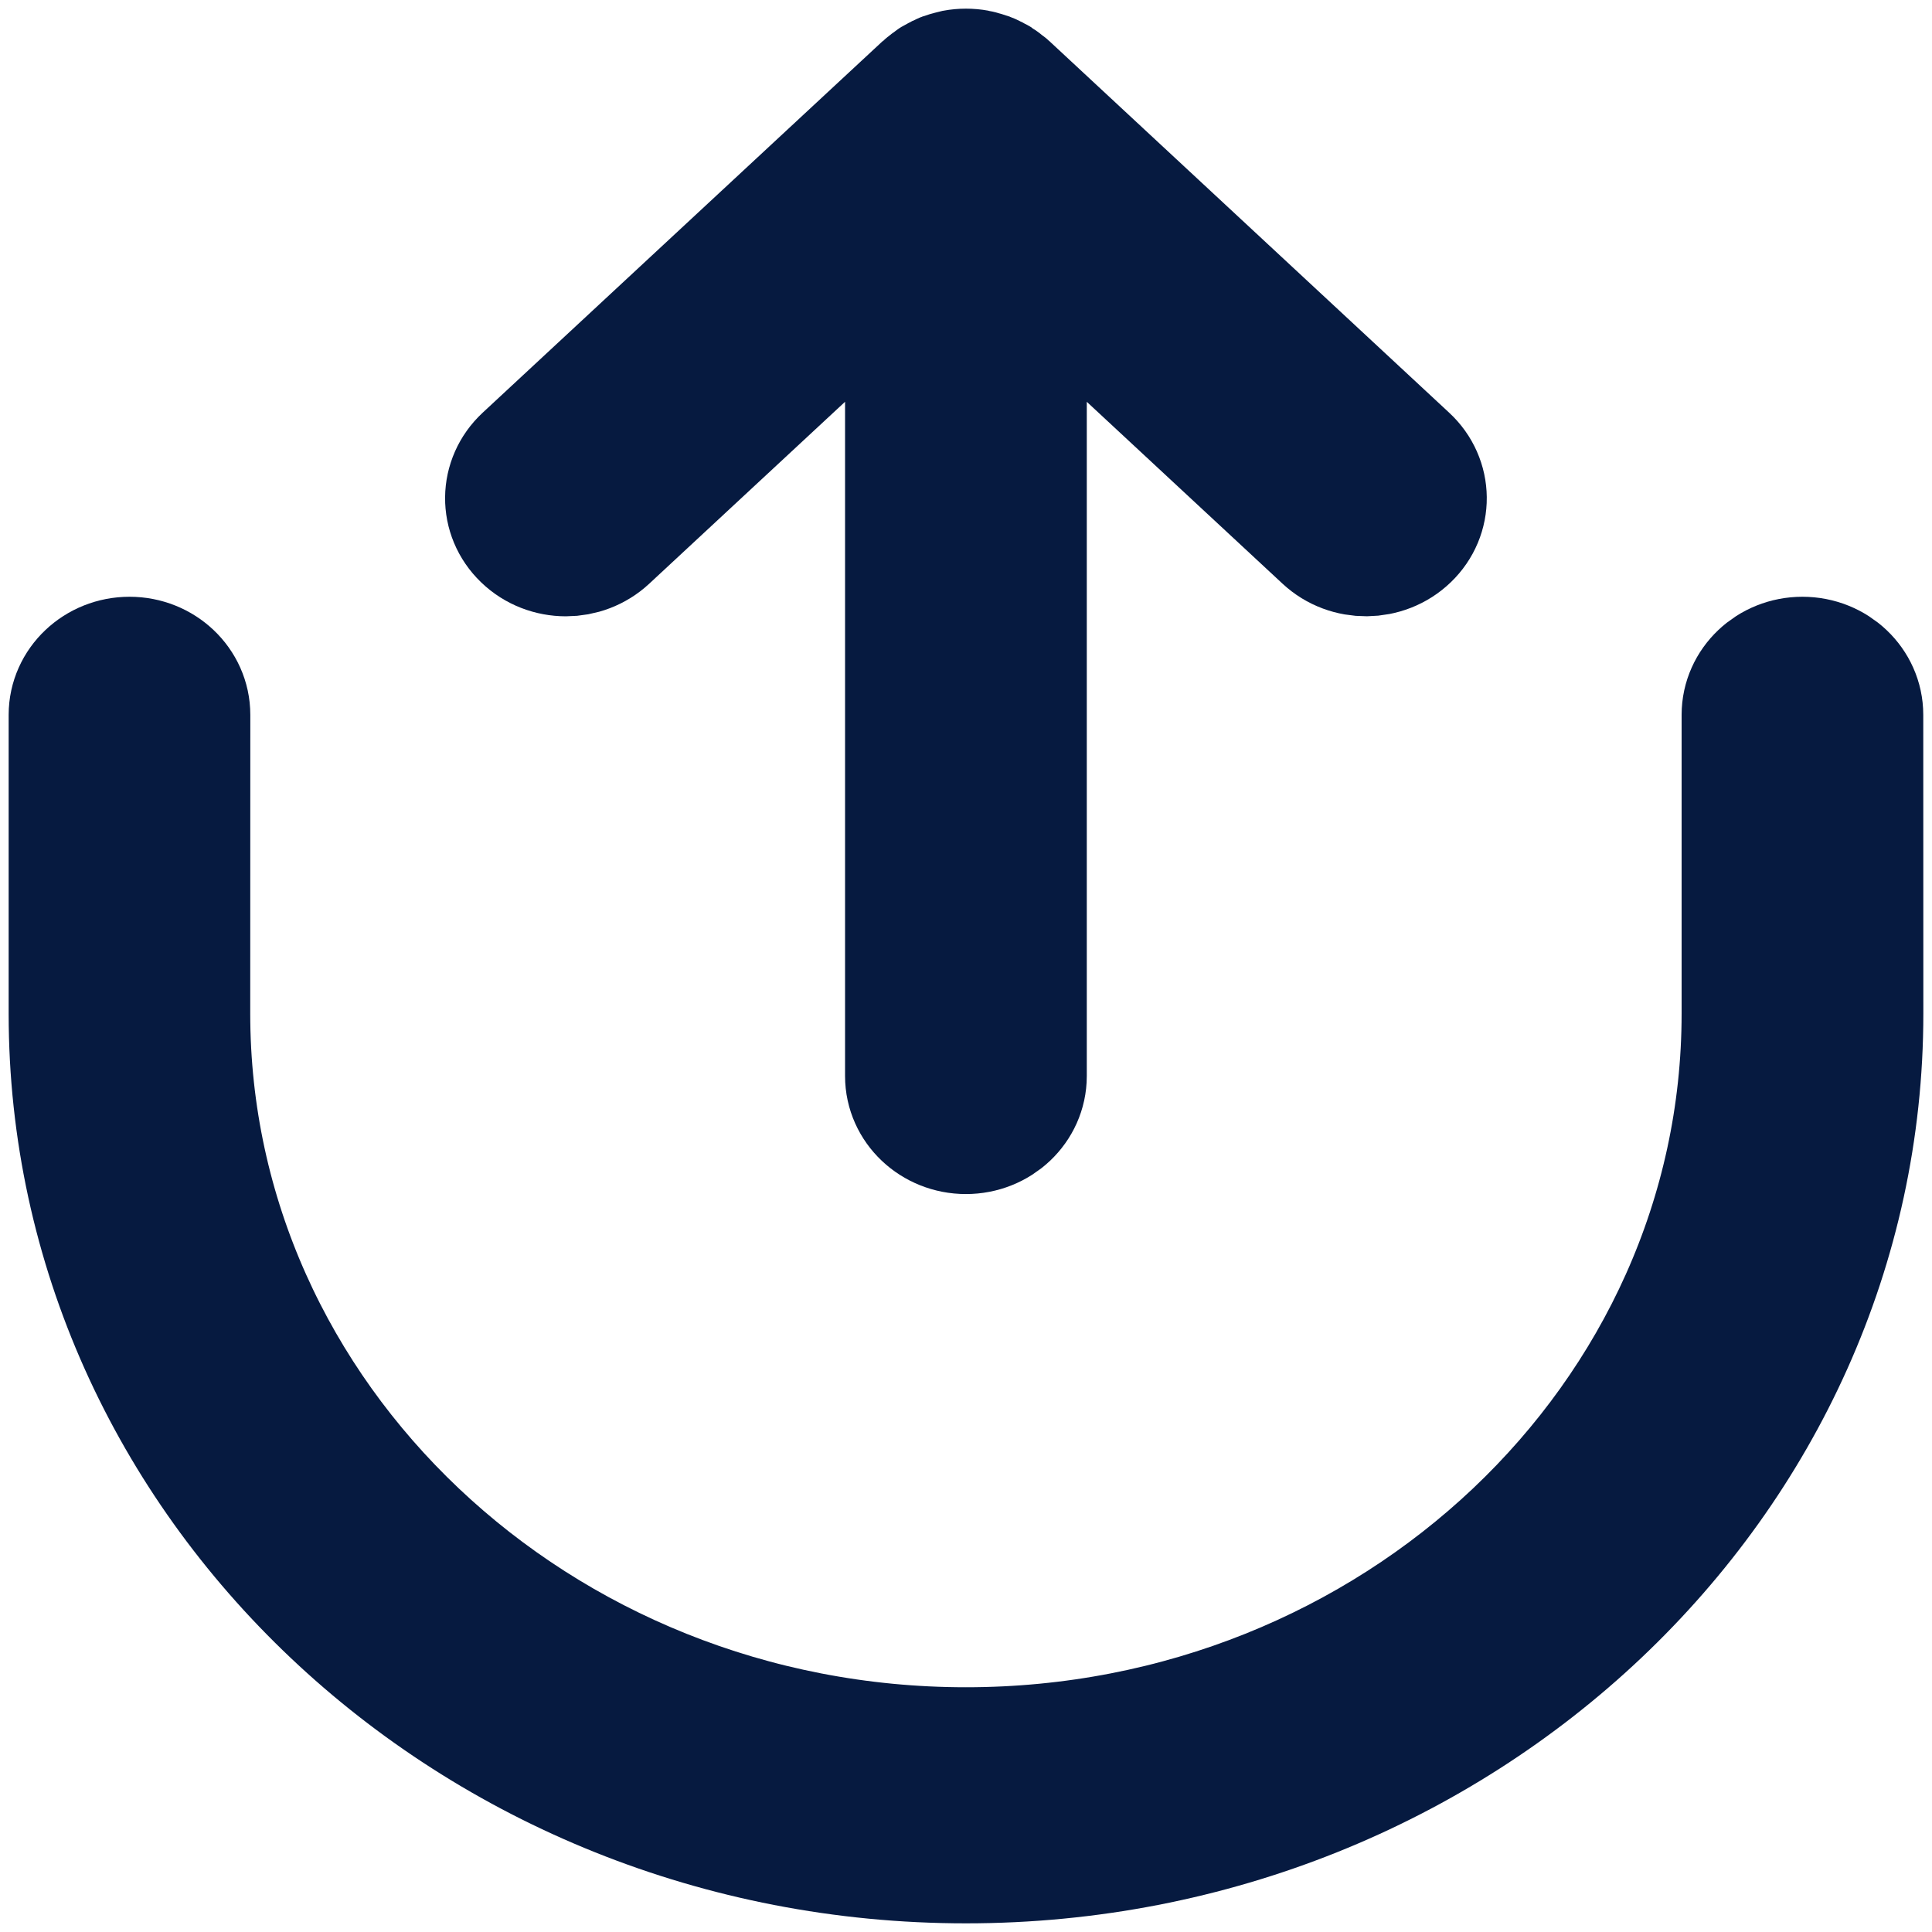 <svg width="25" height="25" viewBox="0 0 25 25" fill="none" xmlns="http://www.w3.org/2000/svg">
<path d="M23.323 8.61C22.95 8.61 22.648 8.897 22.648 9.25V13.116C22.648 18.412 18.095 22.721 12.499 22.721C6.903 22.721 2.35 18.412 2.35 13.116L2.351 9.25C2.351 8.897 2.049 8.61 1.676 8.61C1.303 8.61 1 8.897 1 9.25V13.116C1 19.117 6.159 24 12.5 24C18.841 24 24 19.117 24 13.116L23.999 9.25C23.999 8.897 23.697 8.61 23.323 8.61Z" fill="#061A40" stroke="#061A40" stroke-width="1.776"/>
<path d="M7.323 7.087C7.494 7.087 7.665 7.025 7.796 6.903L11.823 3.162L11.823 13.924C11.823 14.277 12.126 14.563 12.499 14.563C12.872 14.563 13.175 14.277 13.175 13.924L13.175 3.162L17.201 6.903C17.468 7.151 17.896 7.147 18.157 6.895C18.419 6.644 18.415 6.238 18.148 5.991L12.977 1.185L12.973 1.181C12.962 1.171 12.951 1.166 12.94 1.157C12.918 1.139 12.896 1.12 12.872 1.105C12.853 1.093 12.833 1.084 12.813 1.075C12.795 1.065 12.777 1.055 12.757 1.048C12.733 1.039 12.708 1.033 12.682 1.026C12.666 1.021 12.649 1.015 12.631 1.012C12.544 0.996 12.455 0.996 12.368 1.012C12.349 1.016 12.332 1.022 12.313 1.027C12.29 1.033 12.266 1.039 12.242 1.048C12.222 1.055 12.203 1.066 12.183 1.077C12.164 1.087 12.145 1.095 12.127 1.106C12.103 1.121 12.082 1.139 12.061 1.157C12.05 1.166 12.037 1.172 12.027 1.182L6.85 5.991C6.584 6.239 6.579 6.643 6.841 6.895C6.973 7.023 7.148 7.087 7.323 7.087Z" fill="#061A40" stroke="#061A40" stroke-width="1.776"/>
</svg>
